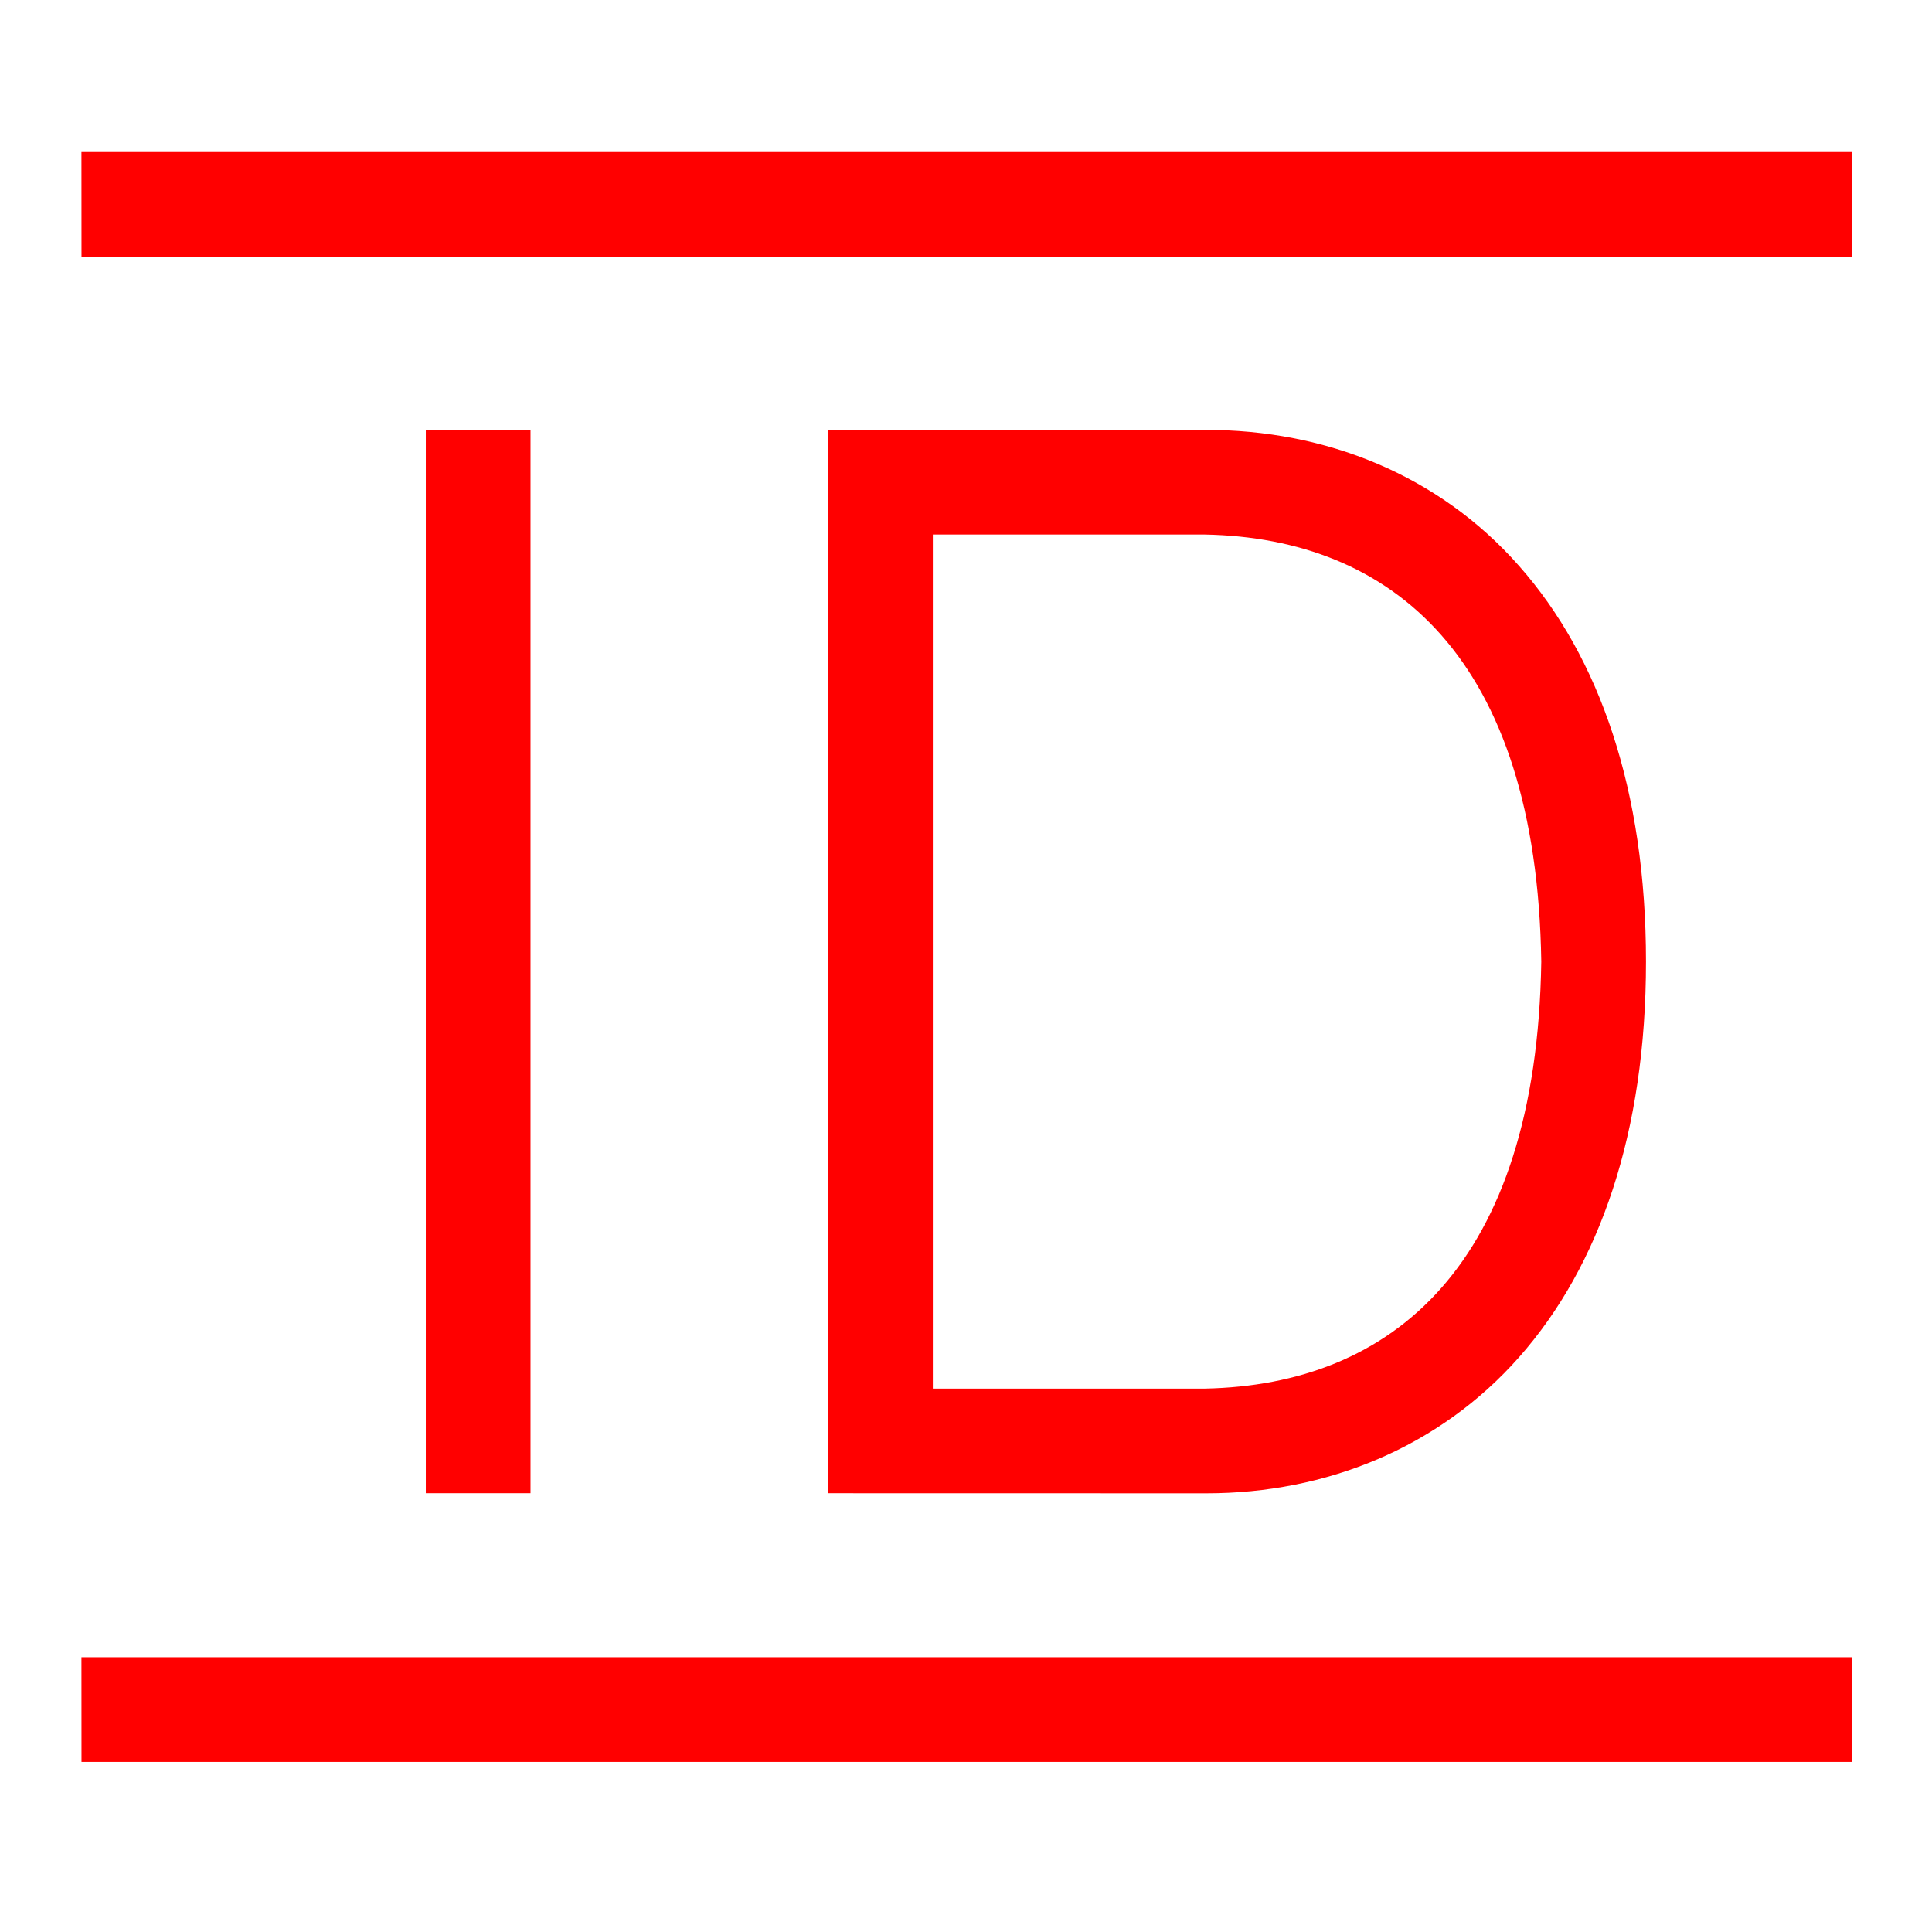 <svg xmlns="http://www.w3.org/2000/svg" width="32" height="32" viewBox="0 0 32 32">
    <defs>
        <clipPath id="a">
            <path d="M0 24h24V0H0z"/>
        </clipPath>
    </defs>
    <path fill="red" d="M1.35 4.25h29.326V2.518H1.349zM1.35 29.183h29.326v-1.734H1.349zM7.053 24.732h1.734V7.117H7.053z"/>
    <g clip-path="url(#a)" transform="matrix(1.333 0 0 -1.333 0 32)">
        <path fill="red" d="M19.151 12.057c-.058-3.785-1.862-5.259-4.176-5.305h-3.384v10.612h3.384c2.314-.045 4.118-1.519 4.176-5.307m-4.176-6.606h.017c1.481 0 2.887.563 3.884 1.692 1.002 1.134 1.576 2.794 1.576 4.914 0 2.122-.574 3.782-1.576 4.916-1 1.136-2.413 1.695-3.9 1.691l-4.685-.002V5.452z"/>
    </g>
</svg>
